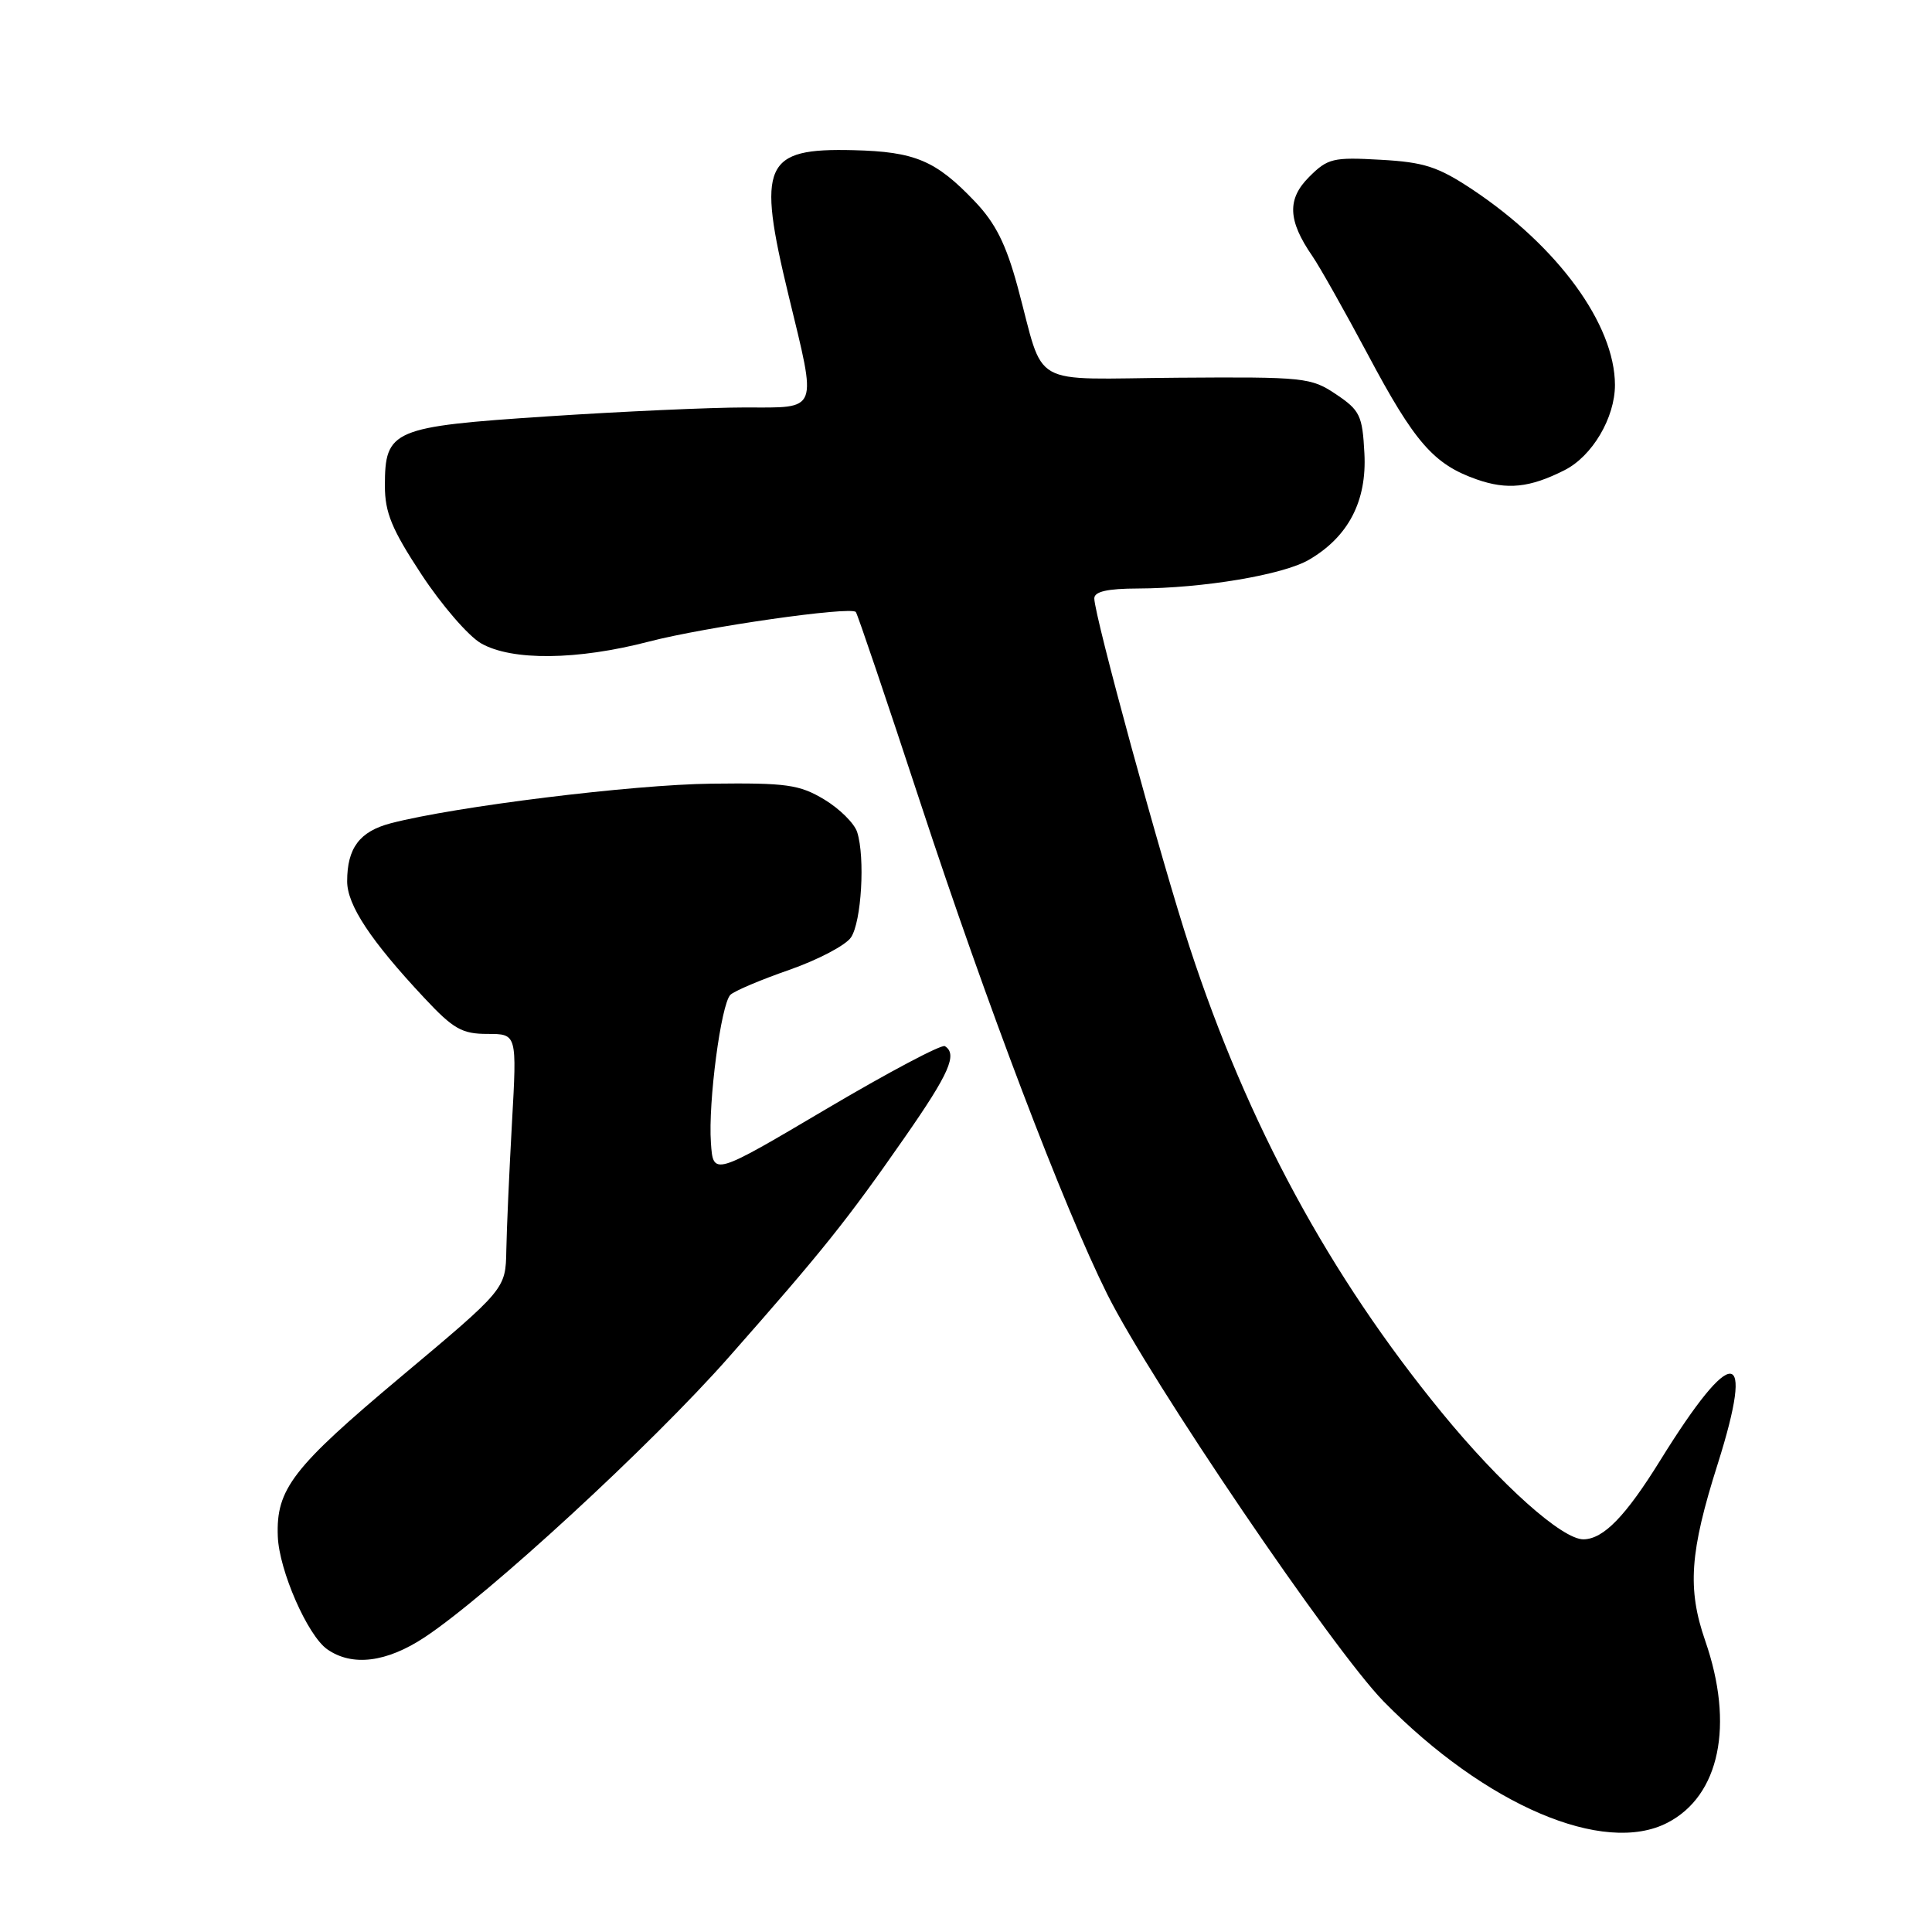 <?xml version="1.0" encoding="UTF-8" standalone="no"?>
<!DOCTYPE svg PUBLIC "-//W3C//DTD SVG 1.1//EN" "http://www.w3.org/Graphics/SVG/1.1/DTD/svg11.dtd" >
<svg xmlns="http://www.w3.org/2000/svg" xmlns:xlink="http://www.w3.org/1999/xlink" version="1.1" viewBox="0 0 256 256">
 <g >
 <path fill="currentColor"
d=" M 220.95 241.52 C 227.87 237.95 229.82 228.56 225.95 217.41 C 223.56 210.51 223.90 205.66 227.60 194.00 C 232.59 178.23 229.59 178.02 220.02 193.46 C 215.40 200.92 212.49 203.91 209.84 203.97 C 207.02 204.02 198.85 196.72 191.00 187.12 C 176.15 168.97 165.31 148.95 157.63 125.50 C 153.89 114.09 145.00 81.56 145.00 79.29 C 145.00 78.39 146.73 77.99 150.75 77.98 C 159.42 77.95 170.02 76.17 173.45 74.17 C 178.67 71.12 181.13 66.40 180.79 60.07 C 180.53 55.05 180.20 54.37 177.04 52.25 C 173.73 50.02 172.85 49.93 156.10 50.05 C 135.98 50.20 138.53 51.64 134.84 38.00 C 133.30 32.34 131.91 29.56 129.15 26.67 C 124.00 21.27 121.25 20.10 113.11 19.90 C 101.20 19.60 100.26 21.70 104.50 39.19 C 108.27 54.76 108.57 54.00 98.75 53.99 C 94.21 53.99 82.43 54.52 72.57 55.17 C 51.97 56.53 51.00 56.94 51.00 64.37 C 51.00 67.92 51.91 70.13 55.85 76.12 C 58.52 80.18 62.07 84.29 63.75 85.25 C 67.83 87.58 76.48 87.49 86.00 85.01 C 93.47 83.07 112.68 80.32 113.40 81.09 C 113.61 81.32 117.48 92.75 122.00 106.50 C 130.72 133.04 140.96 159.95 146.72 171.50 C 152.45 182.98 176.64 218.61 183.34 225.45 C 196.84 239.20 212.50 245.90 220.95 241.52 Z  M 56.28 216.94 C 64.69 211.37 86.34 191.43 96.53 179.88 C 109.02 165.72 112.20 161.75 119.88 150.71 C 125.78 142.24 126.91 139.68 125.20 138.62 C 124.76 138.35 117.67 142.11 109.45 146.97 C 94.50 155.81 94.50 155.81 94.20 151.42 C 93.82 146.06 95.54 133.06 96.78 131.82 C 97.28 131.32 100.79 129.83 104.59 128.51 C 108.39 127.18 112.07 125.25 112.76 124.21 C 114.15 122.15 114.65 113.62 113.58 110.26 C 113.21 109.10 111.24 107.15 109.21 105.93 C 105.92 103.96 104.22 103.72 94.28 103.84 C 83.81 103.96 60.27 106.87 51.77 109.09 C 47.65 110.17 46.00 112.37 46.00 116.78 C 46.00 119.93 49.12 124.65 56.24 132.25 C 60.07 136.35 61.22 137.00 64.59 137.00 C 68.50 137.00 68.50 137.00 67.84 148.75 C 67.48 155.21 67.14 162.82 67.09 165.65 C 67.00 170.80 67.00 170.80 53.10 182.45 C 38.76 194.48 36.57 197.31 36.81 203.58 C 36.98 208.10 40.76 216.72 43.36 218.54 C 46.66 220.85 51.22 220.29 56.28 216.94 Z  M 207.29 62.31 C 210.98 60.46 213.99 55.36 213.99 51.00 C 213.97 43.00 206.43 32.66 195.13 25.13 C 190.55 22.09 188.73 21.49 182.94 21.17 C 176.64 20.81 175.93 20.98 173.47 23.44 C 170.52 26.38 170.64 29.22 173.90 33.94 C 174.87 35.35 178.18 41.23 181.26 47.00 C 187.44 58.62 189.97 61.52 195.66 63.52 C 199.71 64.94 202.70 64.63 207.29 62.31 Z "/>
</g>
</svg>